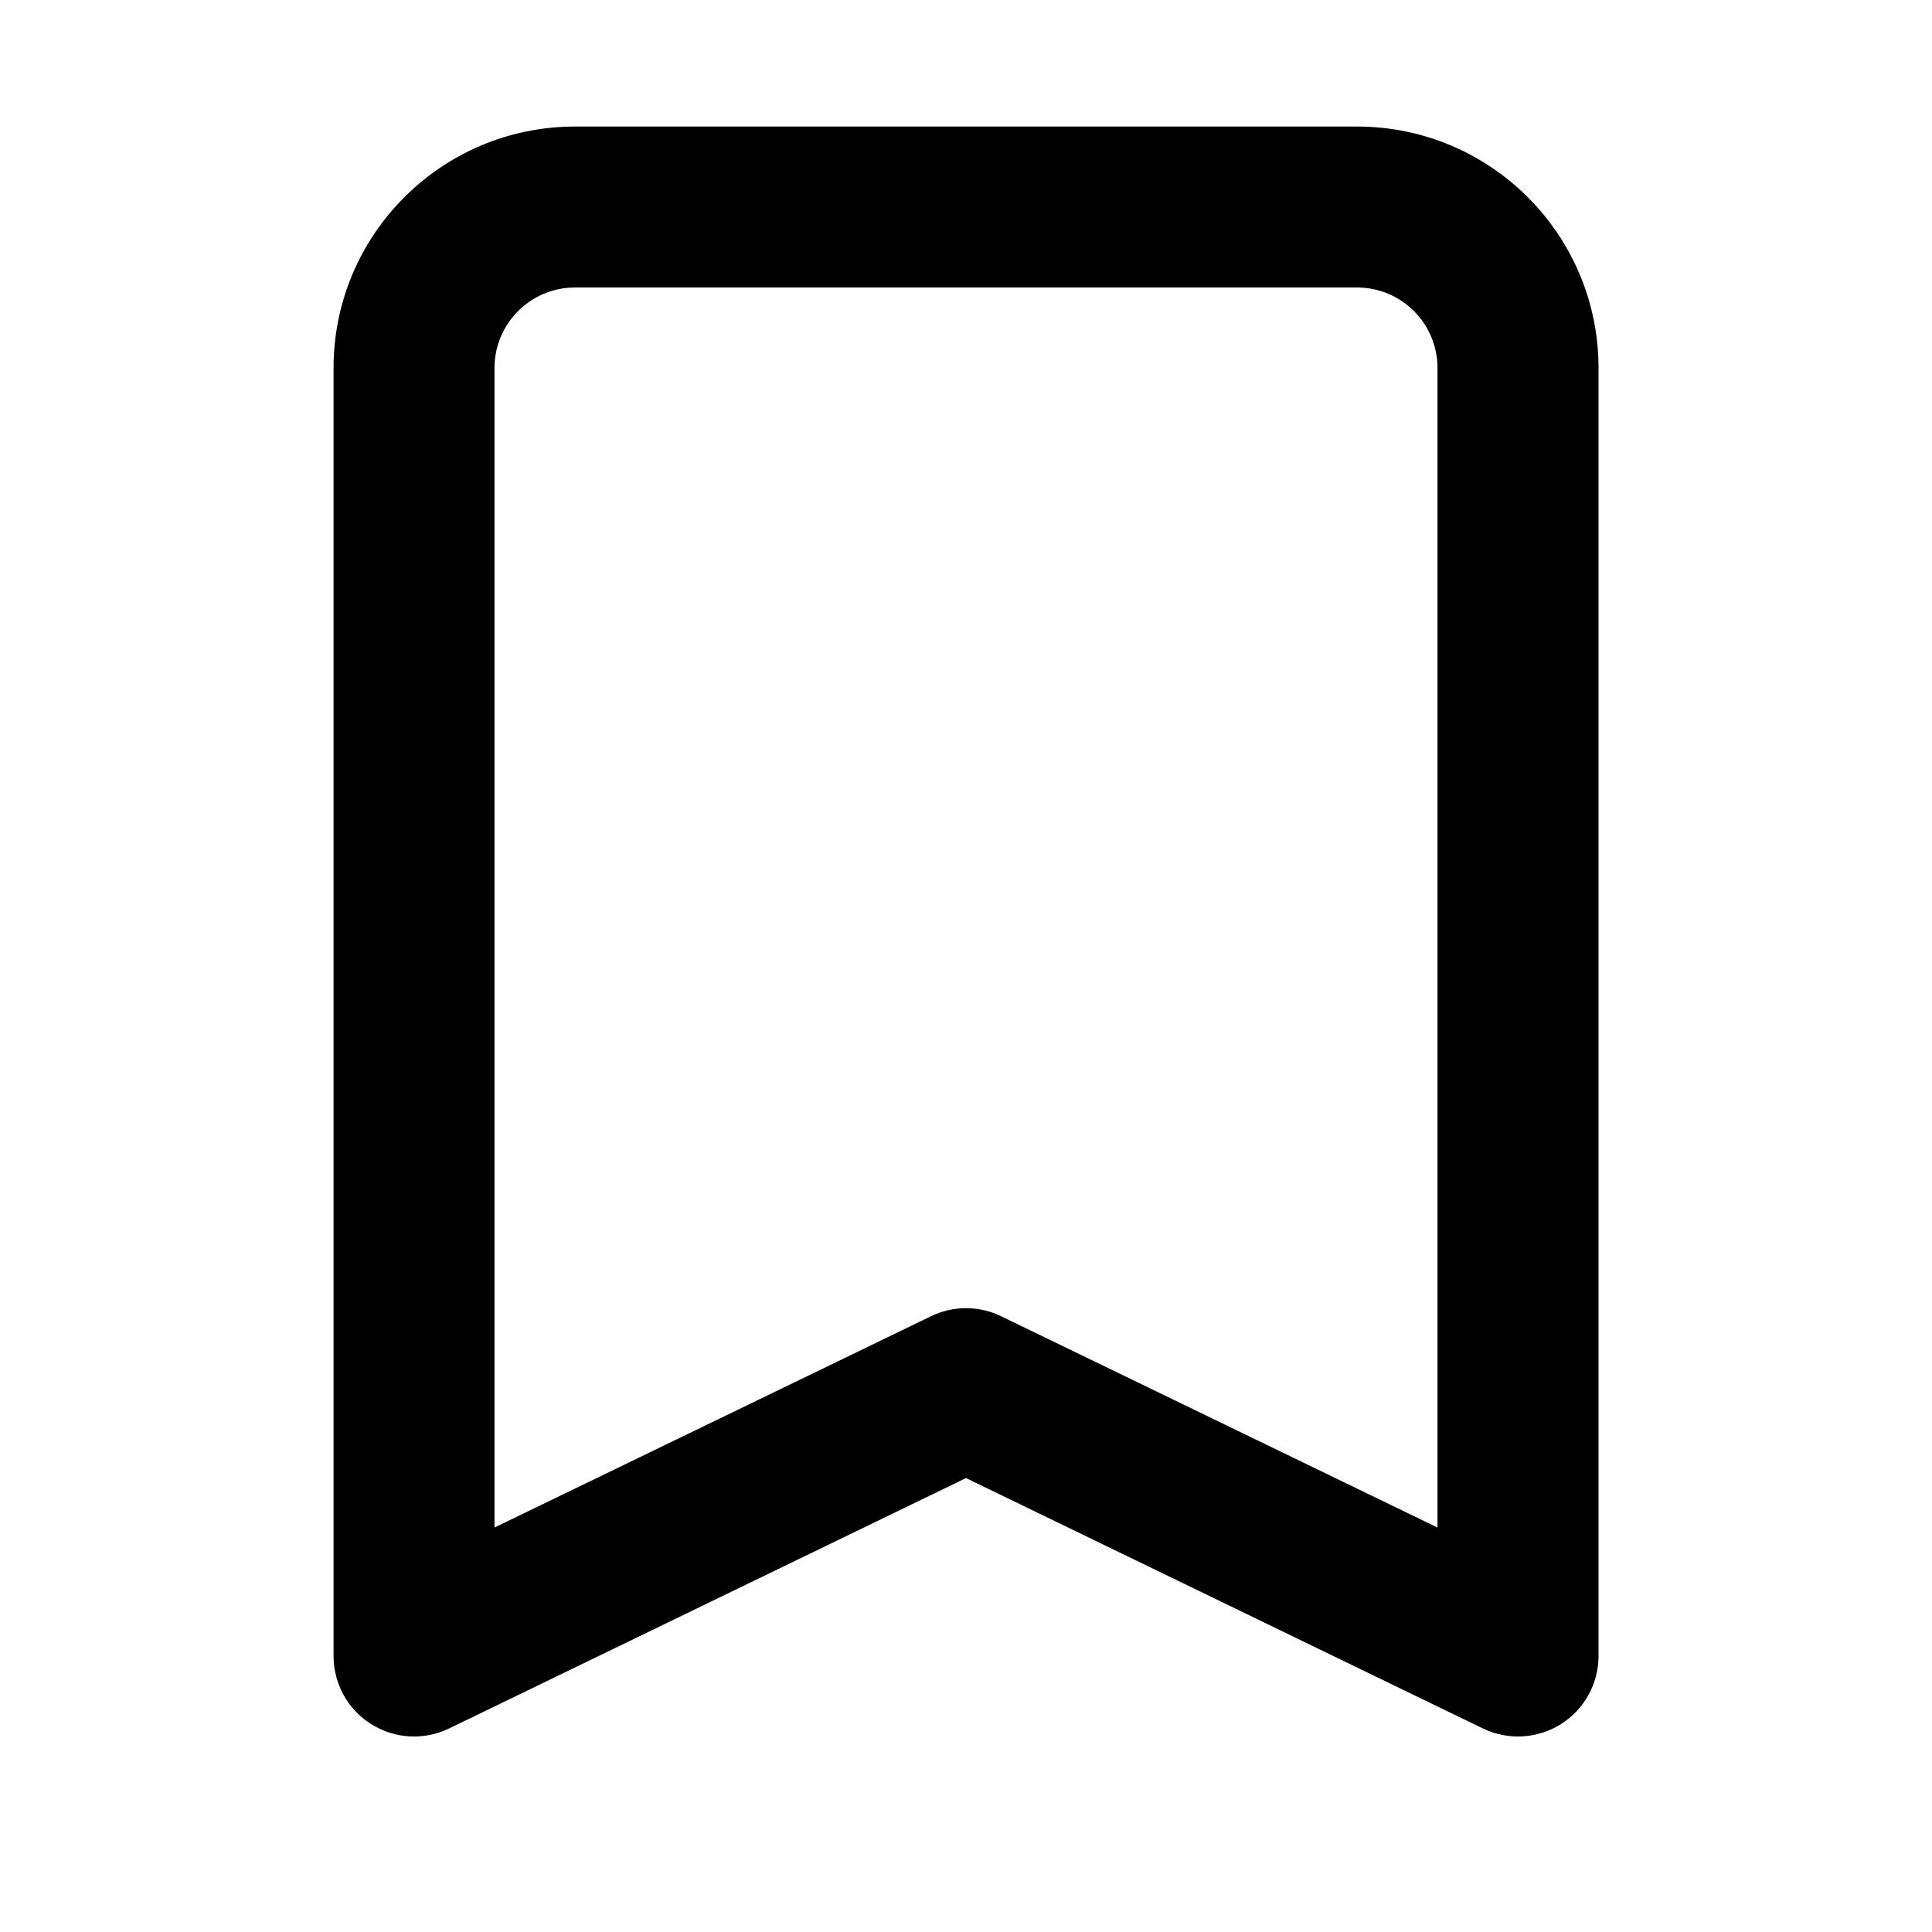 <svg width="20" height="20" viewBox="0 0 20 20" fill="none" xmlns="http://www.w3.org/2000/svg">
<path fill-rule="evenodd" clip-rule="evenodd" d="M5.953 2.976C5.493 2.976 5.119 3.349 5.119 3.81V15.813L9.637 13.626C9.867 13.514 10.134 13.514 10.364 13.626L14.881 15.813V3.81C14.881 3.349 14.508 2.976 14.048 2.976H5.953ZM3.453 3.81C3.453 2.429 4.572 1.31 5.953 1.31H14.048C15.429 1.31 16.548 2.429 16.548 3.81V17.143C16.548 17.43 16.4 17.697 16.157 17.849C15.914 18.001 15.61 18.018 15.351 17.893L10 15.301L4.649 17.893C4.391 18.018 4.087 18.001 3.844 17.849C3.6 17.697 3.453 17.43 3.453 17.143V3.81Z" fill="currentColor"/>
</svg>
